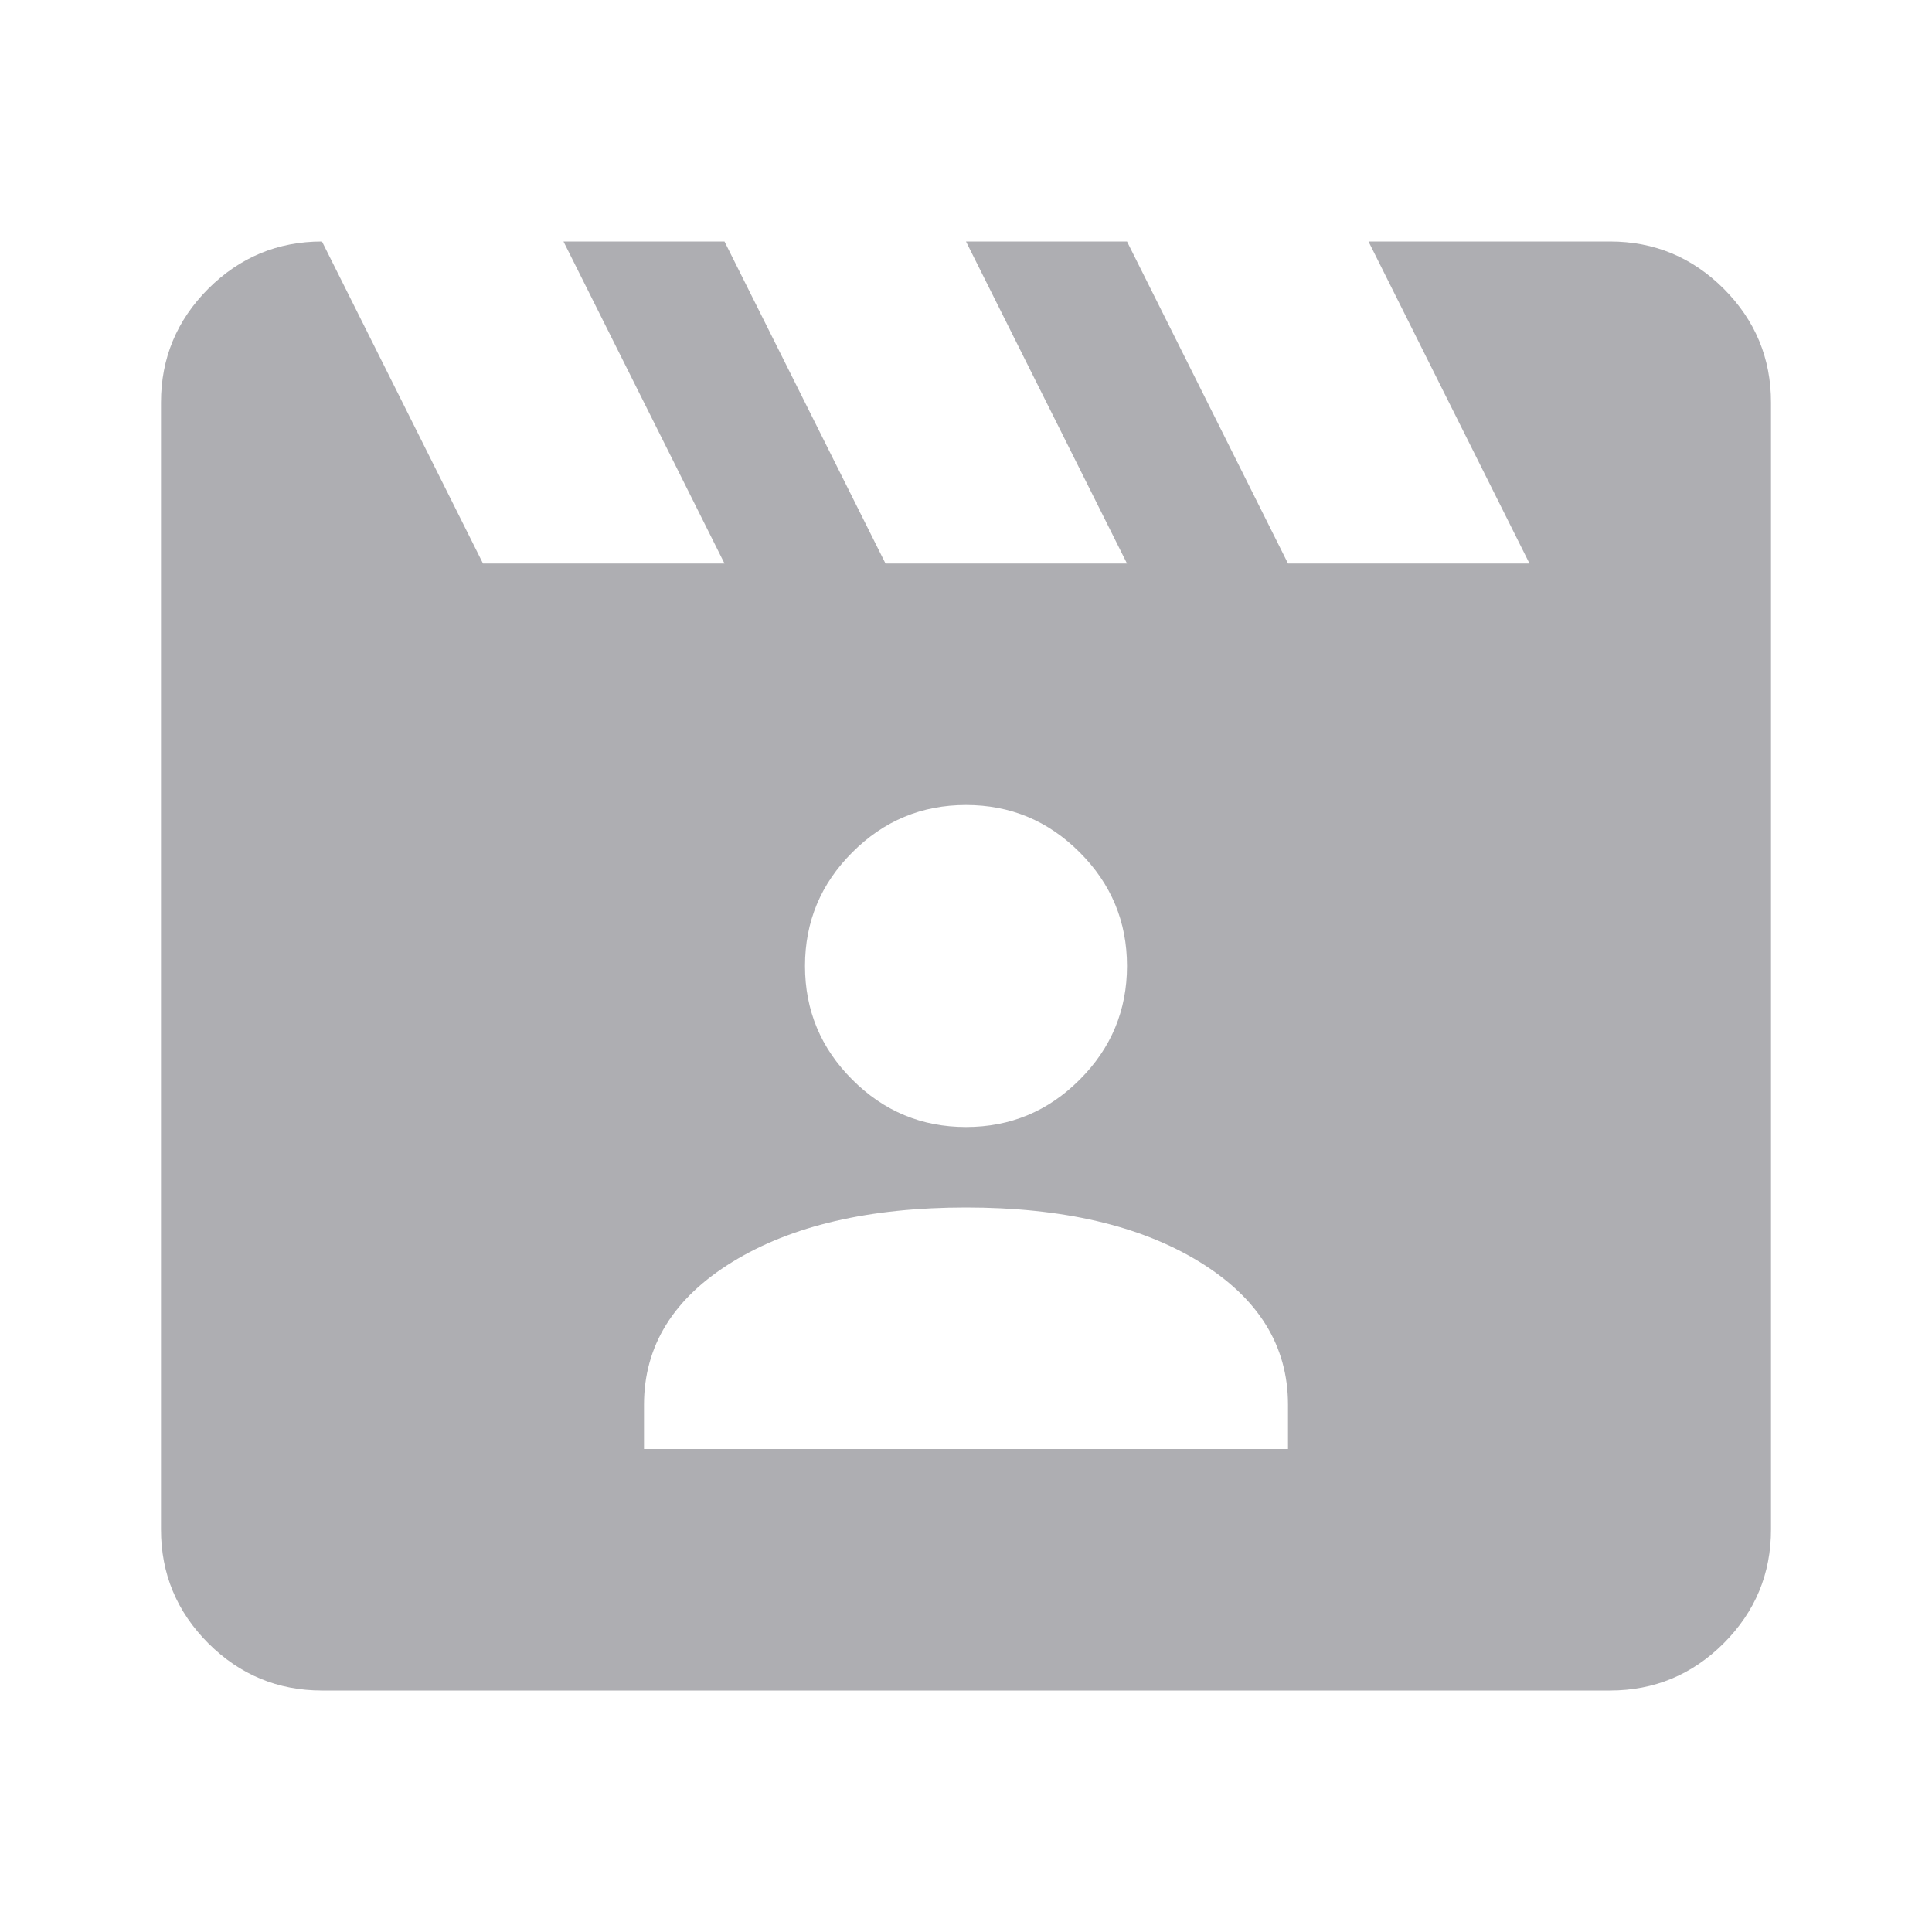 <svg width="24" height="24" viewBox="0 0 24 24" fill="none" xmlns="http://www.w3.org/2000/svg">
<g id="cinematic_blur">
<mask id="mask0_1727_24009" style="mask-type:alpha" maskUnits="userSpaceOnUse" x="0" y="0" width="24" height="24">
<rect id="Bounding box" width="24" height="24" fill="#D9D9D9"/>
</mask>
<g mask="url(#mask0_1727_24009)">
<path id="cinematic_blur_2" d="M4 3L6 7H9L7 3H9L11 7H14L12 3H14L16 7H19L17 3H20C20.55 3 21.021 3.196 21.413 3.587C21.804 3.979 22 4.45 22 5V19C22 19.55 21.804 20.021 21.413 20.413C21.021 20.804 20.55 21 20 21H4C3.45 21 2.979 20.804 2.587 20.413C2.196 20.021 2 19.55 2 19V5C2 4.45 2.196 3.979 2.587 3.587C2.979 3.196 3.45 3 4 3ZM8 18H16V17.45C16 16.717 15.633 16.125 14.9 15.675C14.167 15.225 13.2 15 12 15C10.8 15 9.833 15.225 9.1 15.675C8.367 16.125 8 16.717 8 17.45V18ZM12 14C12.55 14 13.021 13.804 13.412 13.412C13.804 13.021 14 12.55 14 12C14 11.45 13.804 10.979 13.412 10.588C13.021 10.196 12.55 10 12 10C11.45 10 10.979 10.196 10.588 10.588C10.196 10.979 10 11.45 10 12C10 12.55 10.196 13.021 10.588 13.412C10.979 13.804 11.45 14 12 14Z" fill="#AEAEB2"/>
</g>
</g>
</svg>
